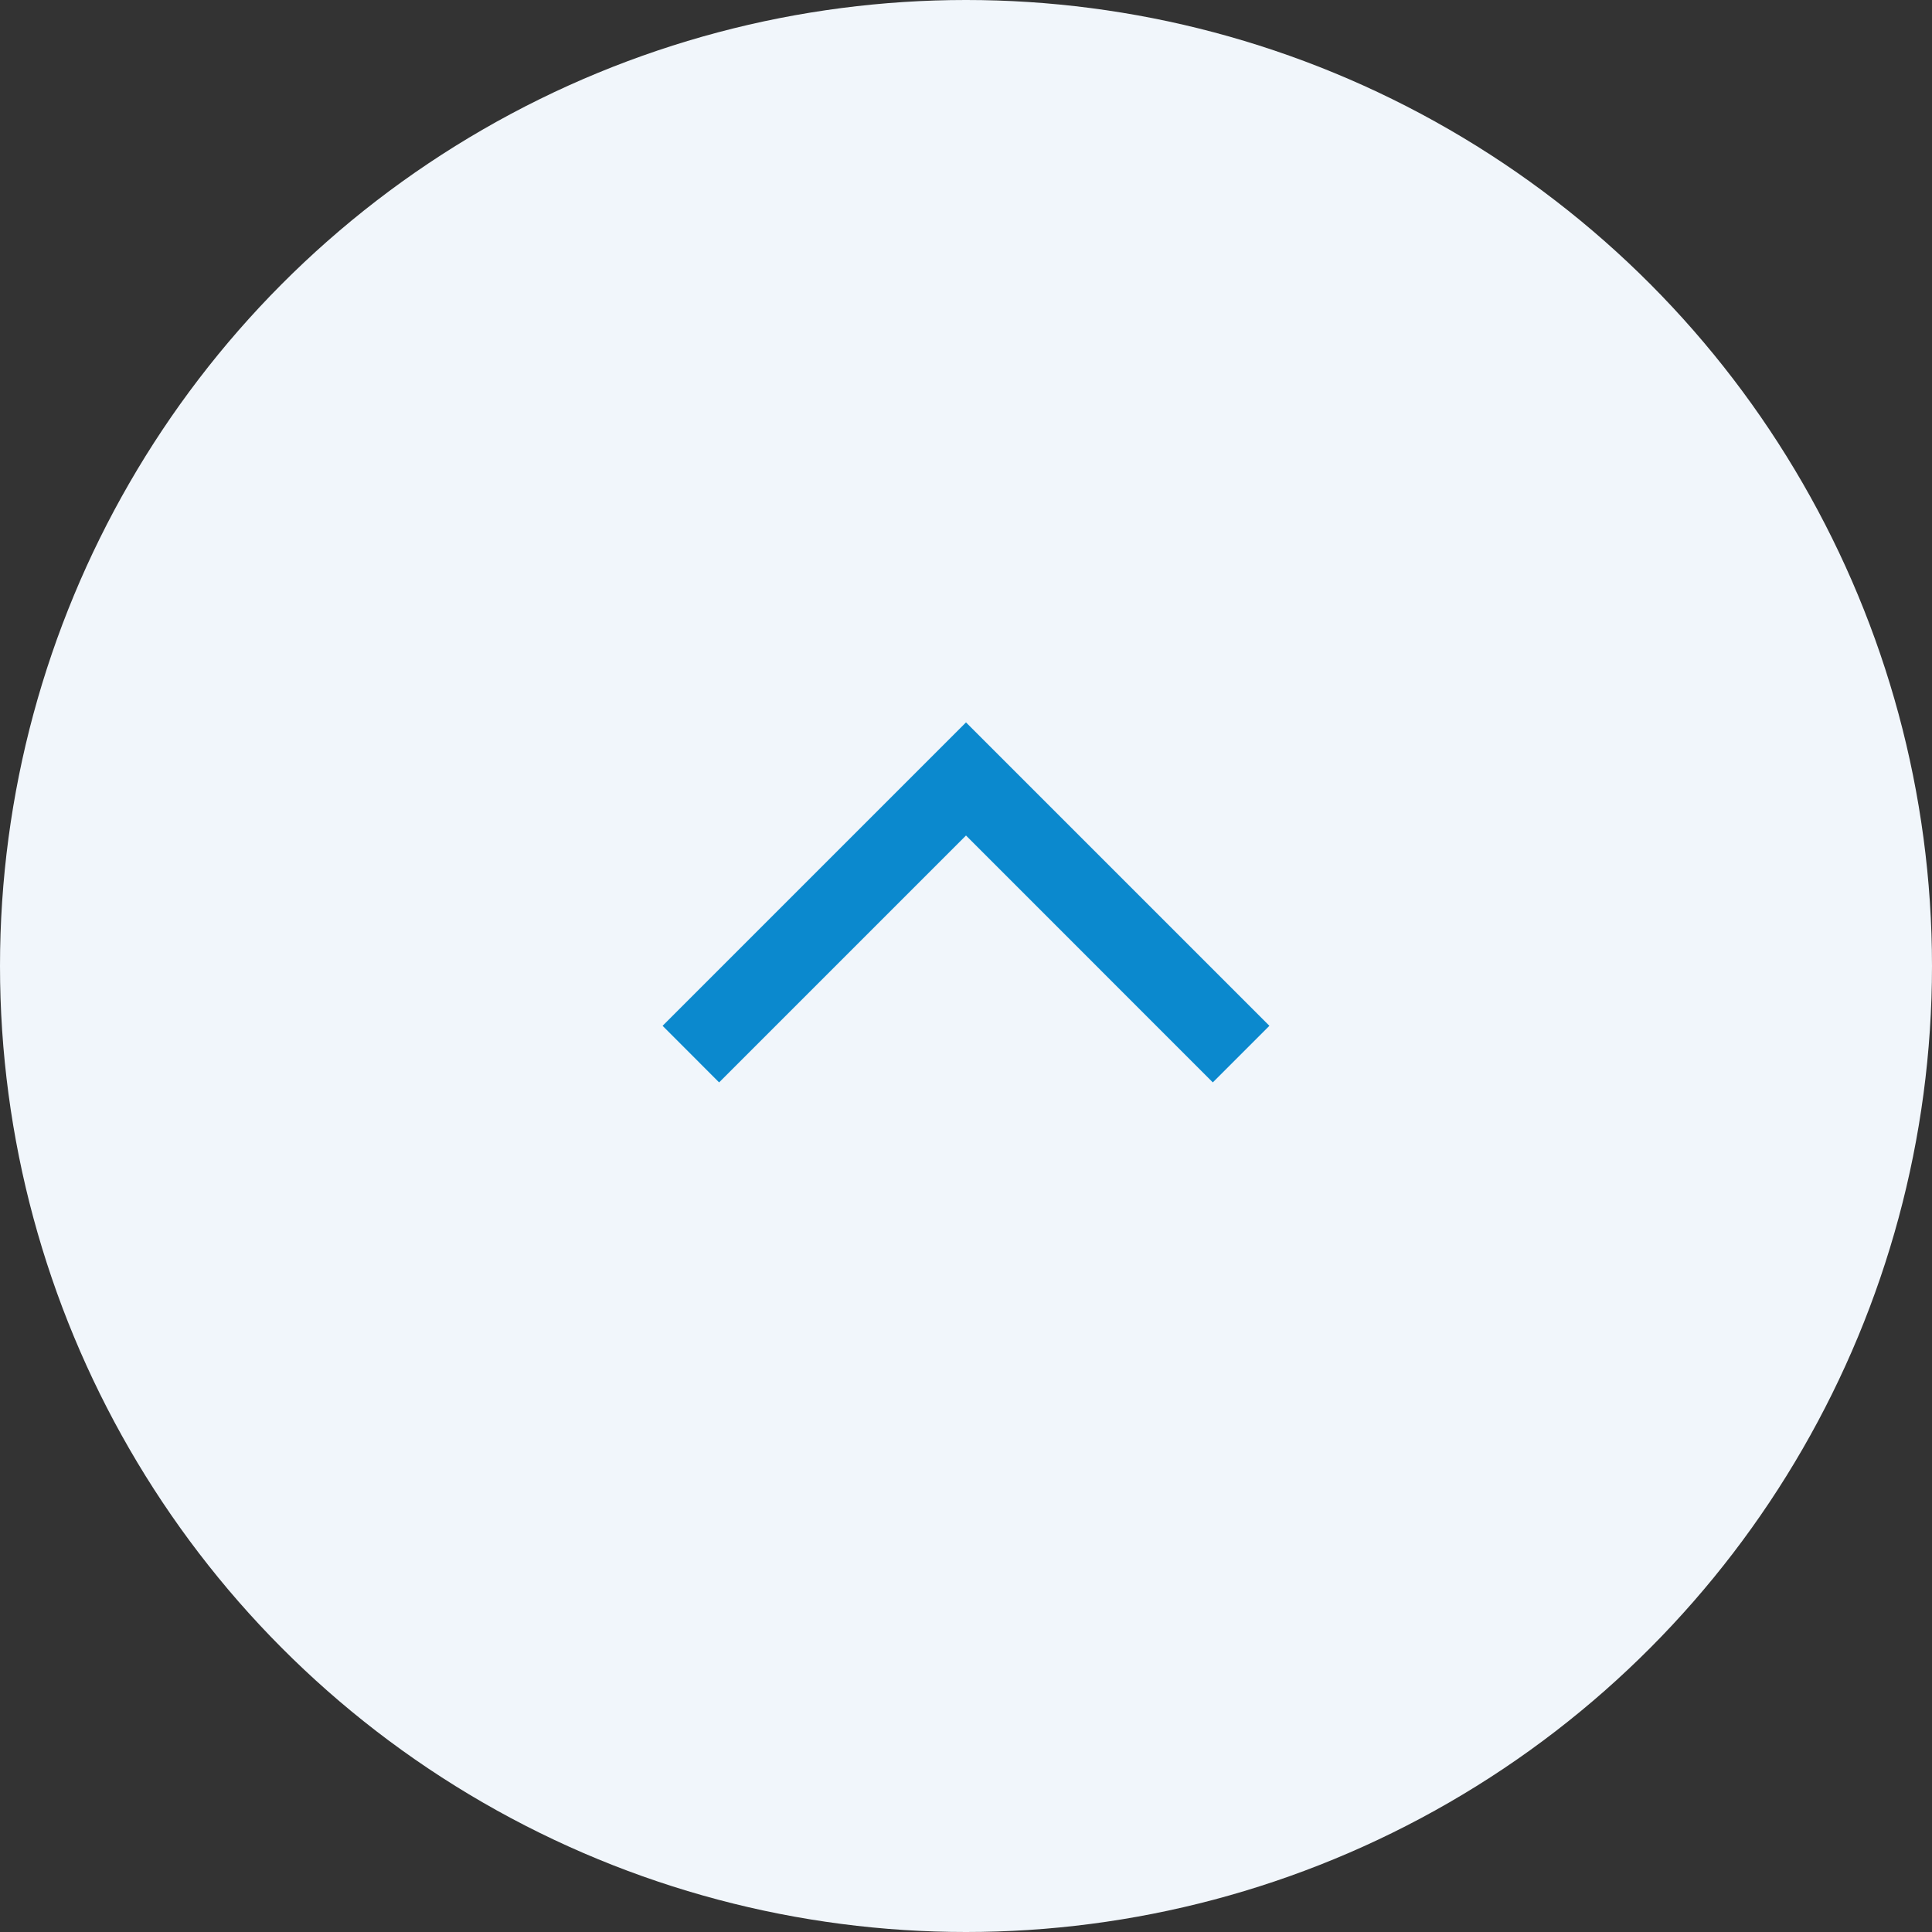 <svg width="24" height="24" viewBox="0 0 24 24" fill="none" xmlns="http://www.w3.org/2000/svg">
<rect x="0" y="0" width="24" height="24" fill="#333333" stroke="none"/>
<circle cx="12" cy="12" r="12" fill="#F1F6FB"/>
<mask id="mask0_108_804" style="mask-type:alpha" maskUnits="userSpaceOnUse" x="4" y="4" width="16" height="16">
<rect x="20" y="20" width="16" height="16" transform="rotate(-180 20 20)" fill="#D9D9D9"/>
</mask>
<g mask="url(#mask0_108_804)">
<path d="M12 8.974L15.769 12.743L15.066 13.446L12 10.379L8.933 13.446L8.231 12.743L12 8.974Z" fill="#0B89CE"/>
</g>
</svg>
